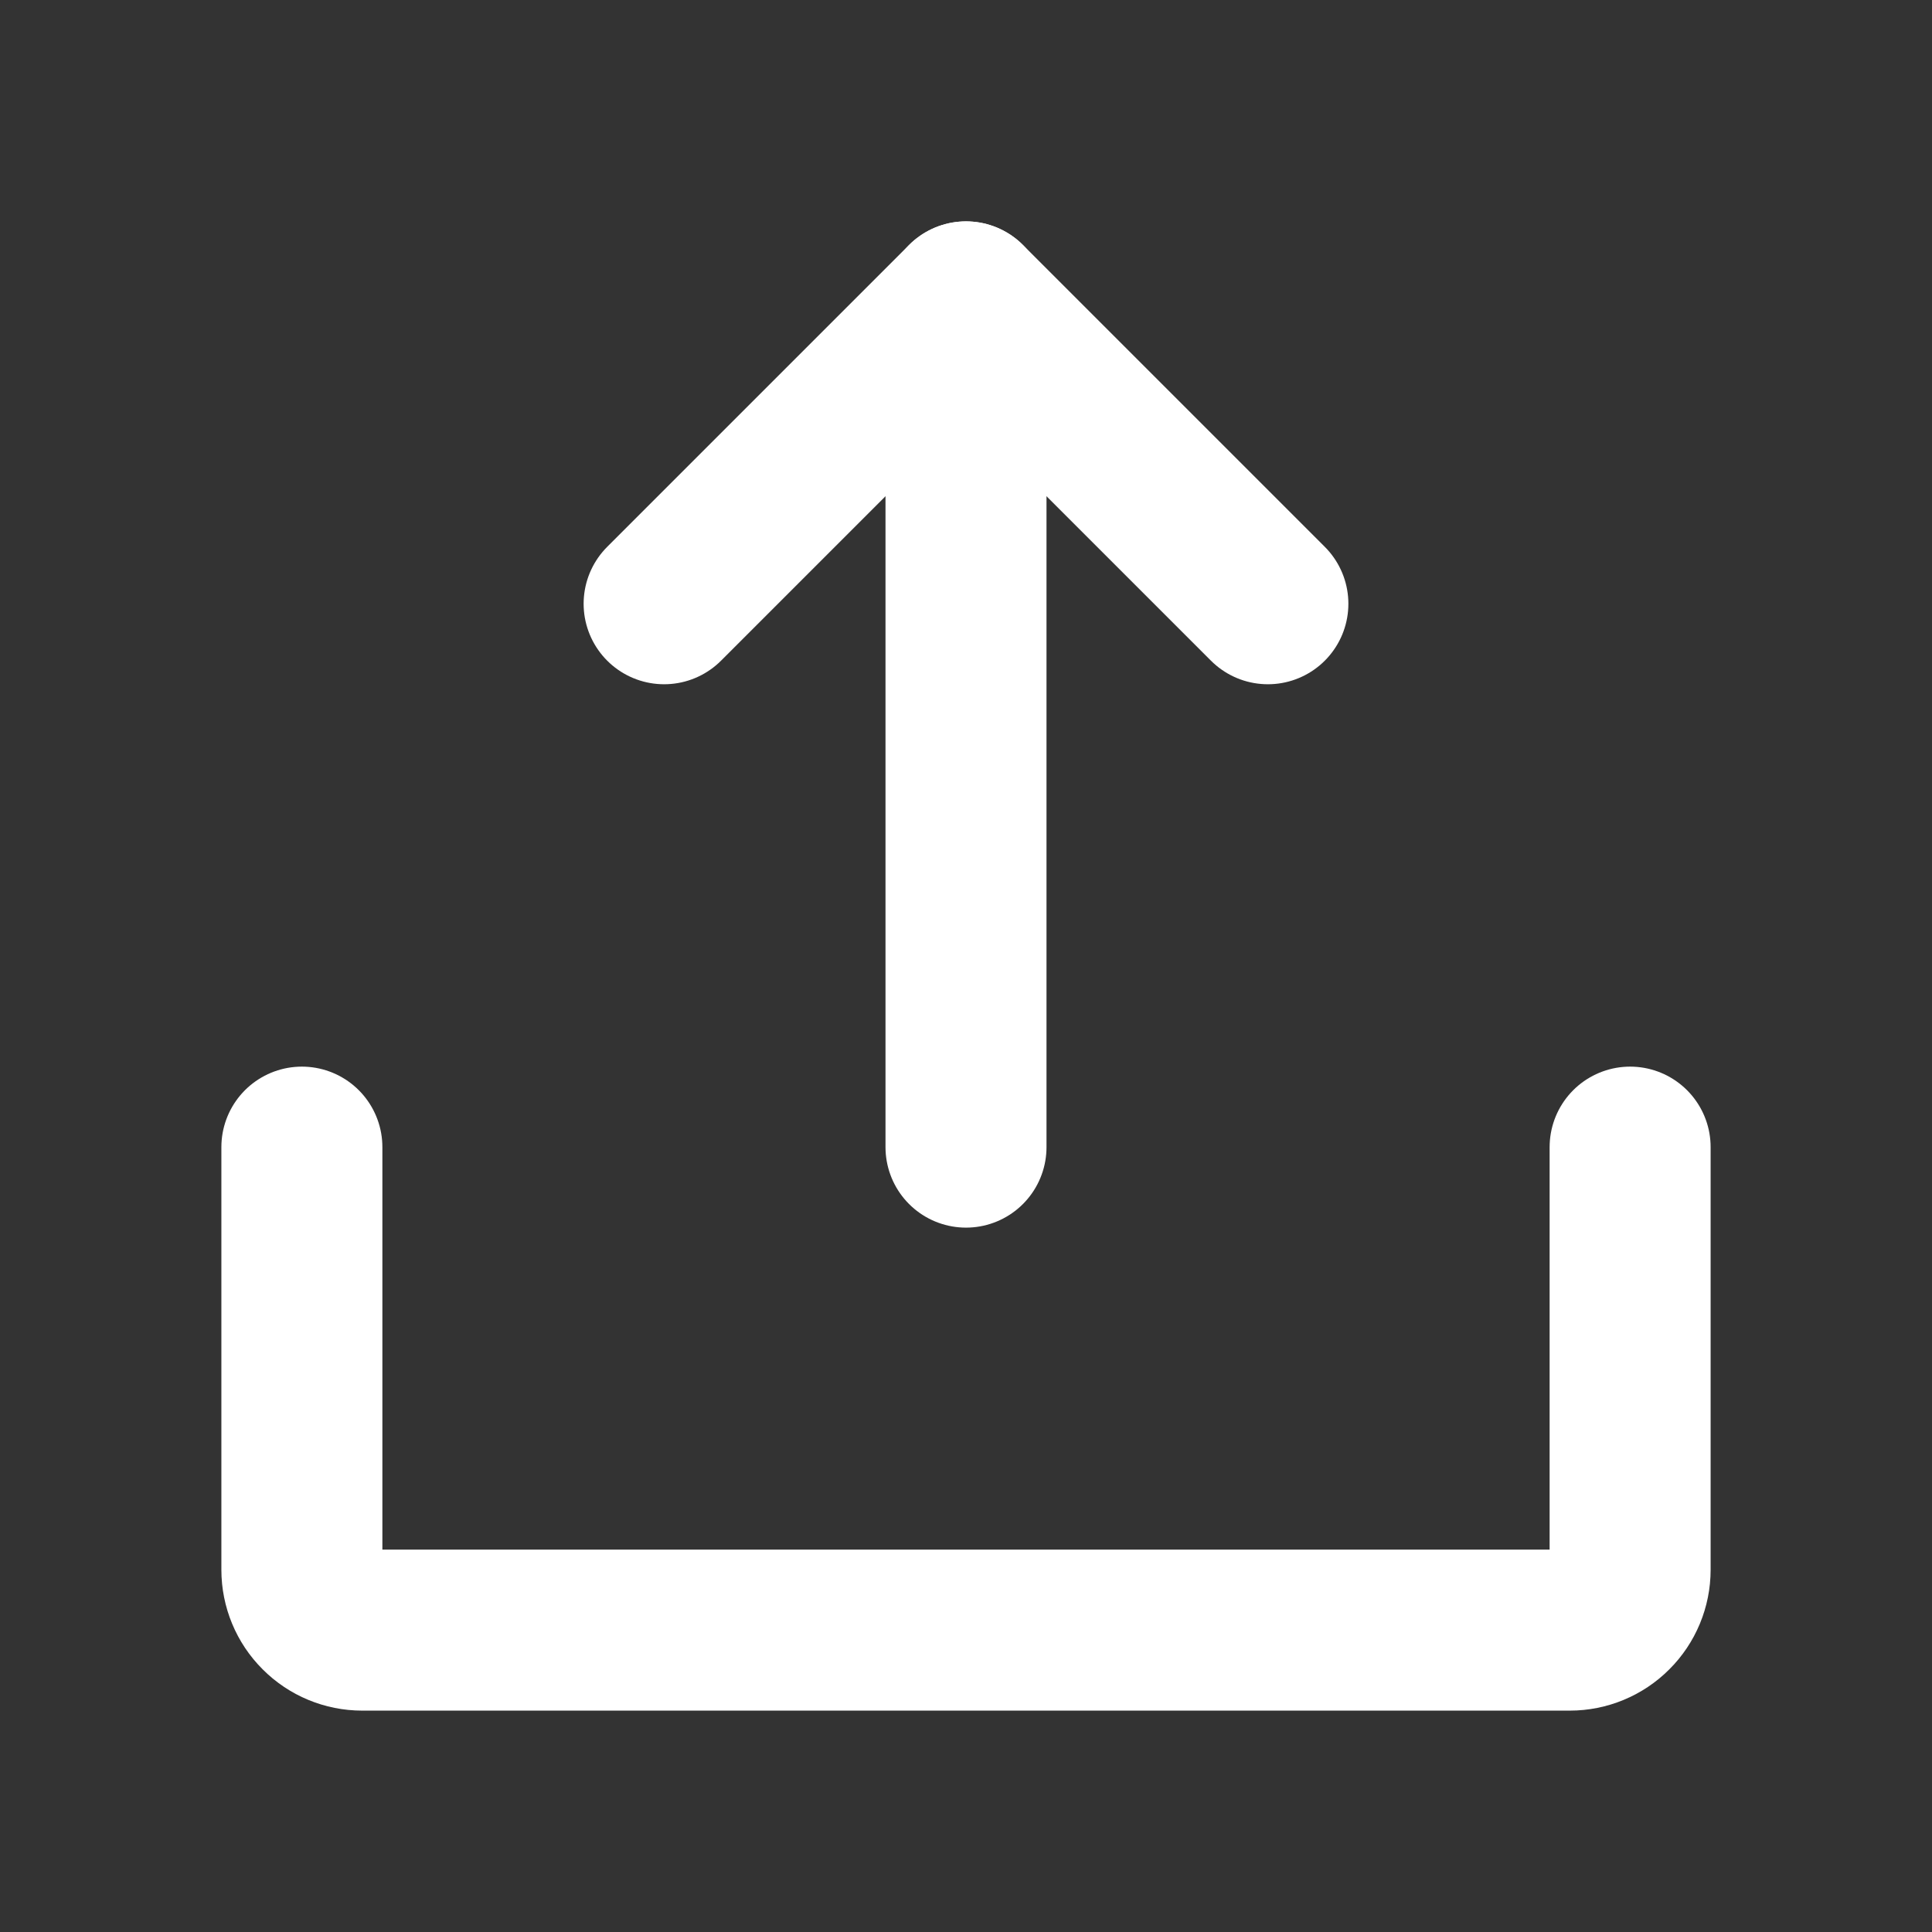 <svg width="24" height="24" viewBox="0 0 24 24" fill="none" xmlns="http://www.w3.org/2000/svg">
<rect x="0" y="0" width="24" height="24" fill="#333333" stroke="none"/>
<g clip-path="url(#clip0_921_8578)">
<path d="M12 14.25V3.75" stroke="white" stroke-width="2" stroke-linecap="round" stroke-linejoin="round"/>
<path d="M20.25 14.25V19.5C20.25 19.699 20.171 19.89 20.03 20.03C19.89 20.171 19.699 20.25 19.5 20.25H4.5C4.301 20.25 4.11 20.171 3.97 20.03C3.829 19.89 3.75 19.699 3.75 19.5V14.25" stroke="white" stroke-width="2" stroke-linecap="round" stroke-linejoin="round"/>
<path d="M8.25 7.5L12 3.75L15.75 7.5" stroke="white" stroke-width="2" stroke-linecap="round" stroke-linejoin="round"/>
</g>
<defs>
<clipPath id="clip0_921_8578">
<rect width="24" height="24" fill="white"/>
</clipPath>
</defs>
</svg>
